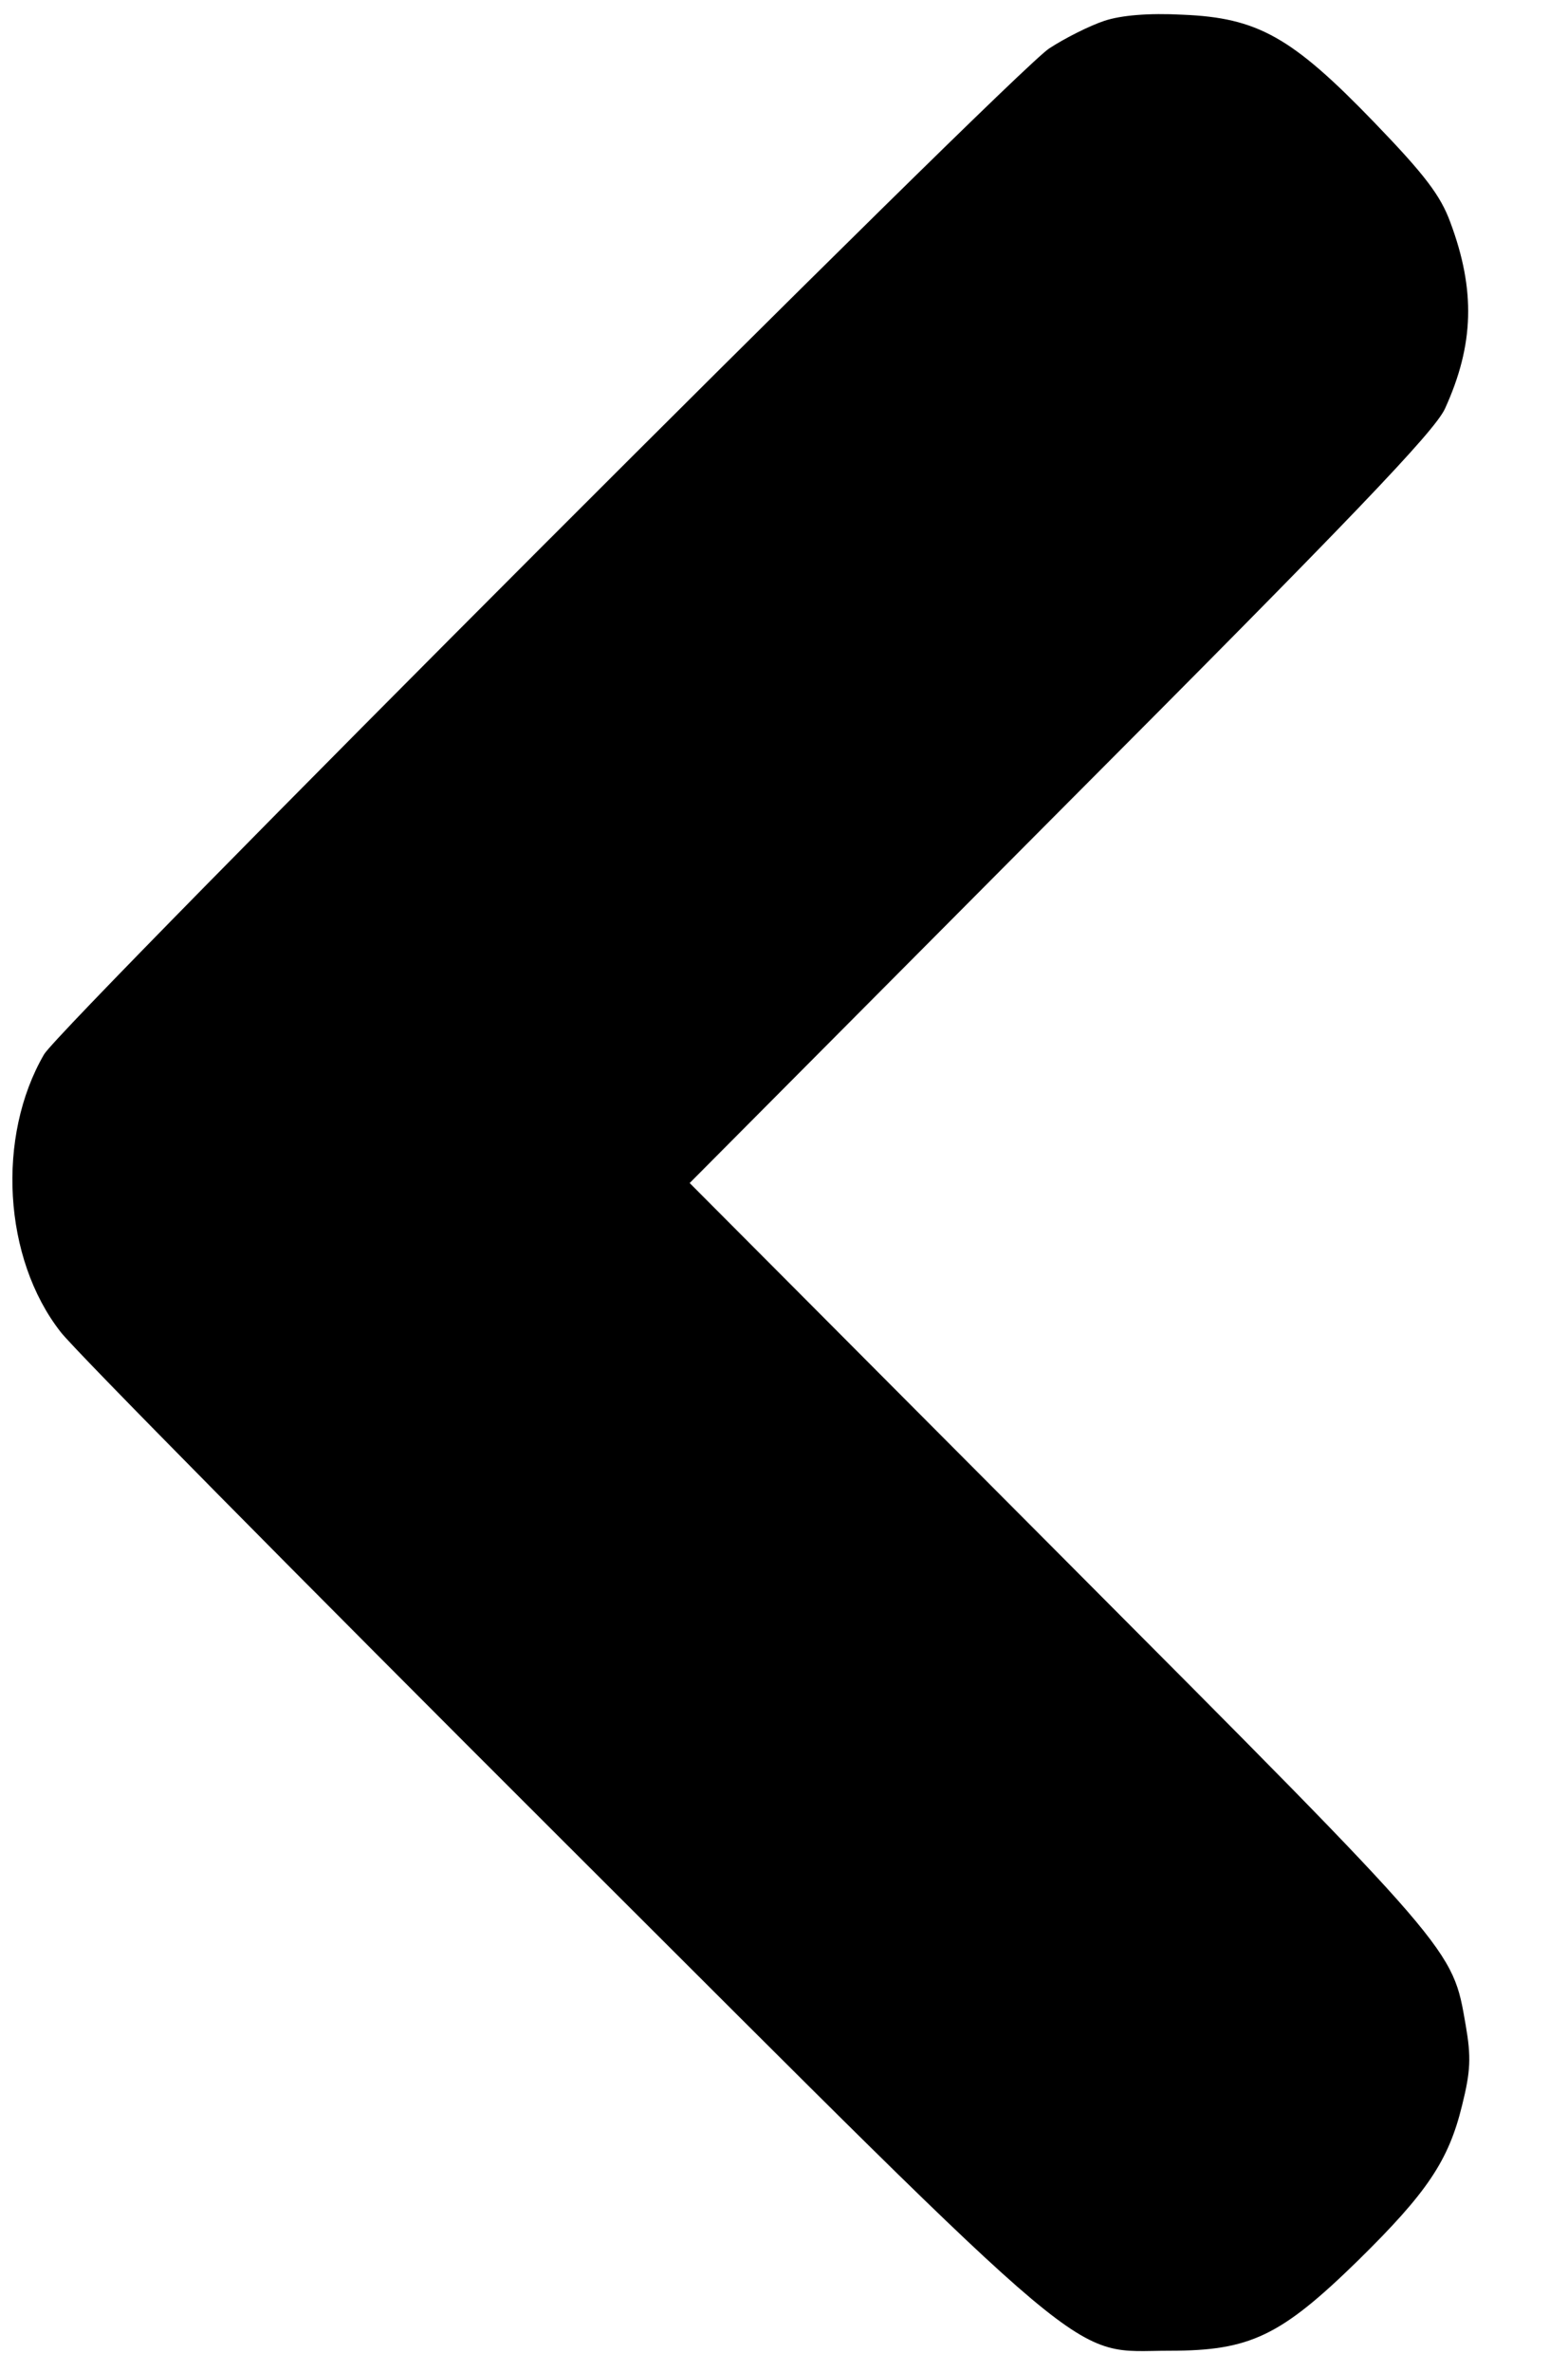 <?xml version="1.0" standalone="no"?><!DOCTYPE svg PUBLIC "-//W3C//DTD SVG 20010904//EN"
 "http://www.w3.org/TR/2001/REC-SVG-20010904/DTD/svg10.dtd">
<svg version="1.0" xmlns="http://www.w3.org/2000/svg"
 width="256pt" height="387pt" viewBox="0 0 256 387"
 preserveAspectRatio="xMidYMid meet">
<g transform="translate(0,387) scale(0.1,-0.1)"
fill="#000000" stroke="none">
<path d="M1803 3836 c-24 -8 -64 -28 -90 -45 -58 -37 -1611 -1591 -1641 -1641
-78 -134 -67 -333 27 -453 22 -29 390 -401 818 -828 888 -886 826 -834 993
-834 131 0 181 24 307 147 113 111 148 163 170 253 14 56 15 79 6 131 -22 126
-12 115 -662 767 l-605 607 605 608 c477 478 610 617 628 655 48 105 50 194 9
304 -16 44 -42 78 -124 163 -135 140 -191 171 -313 176 -56 3 -101 -1 -128
-10z"/>
</g>
</svg>
